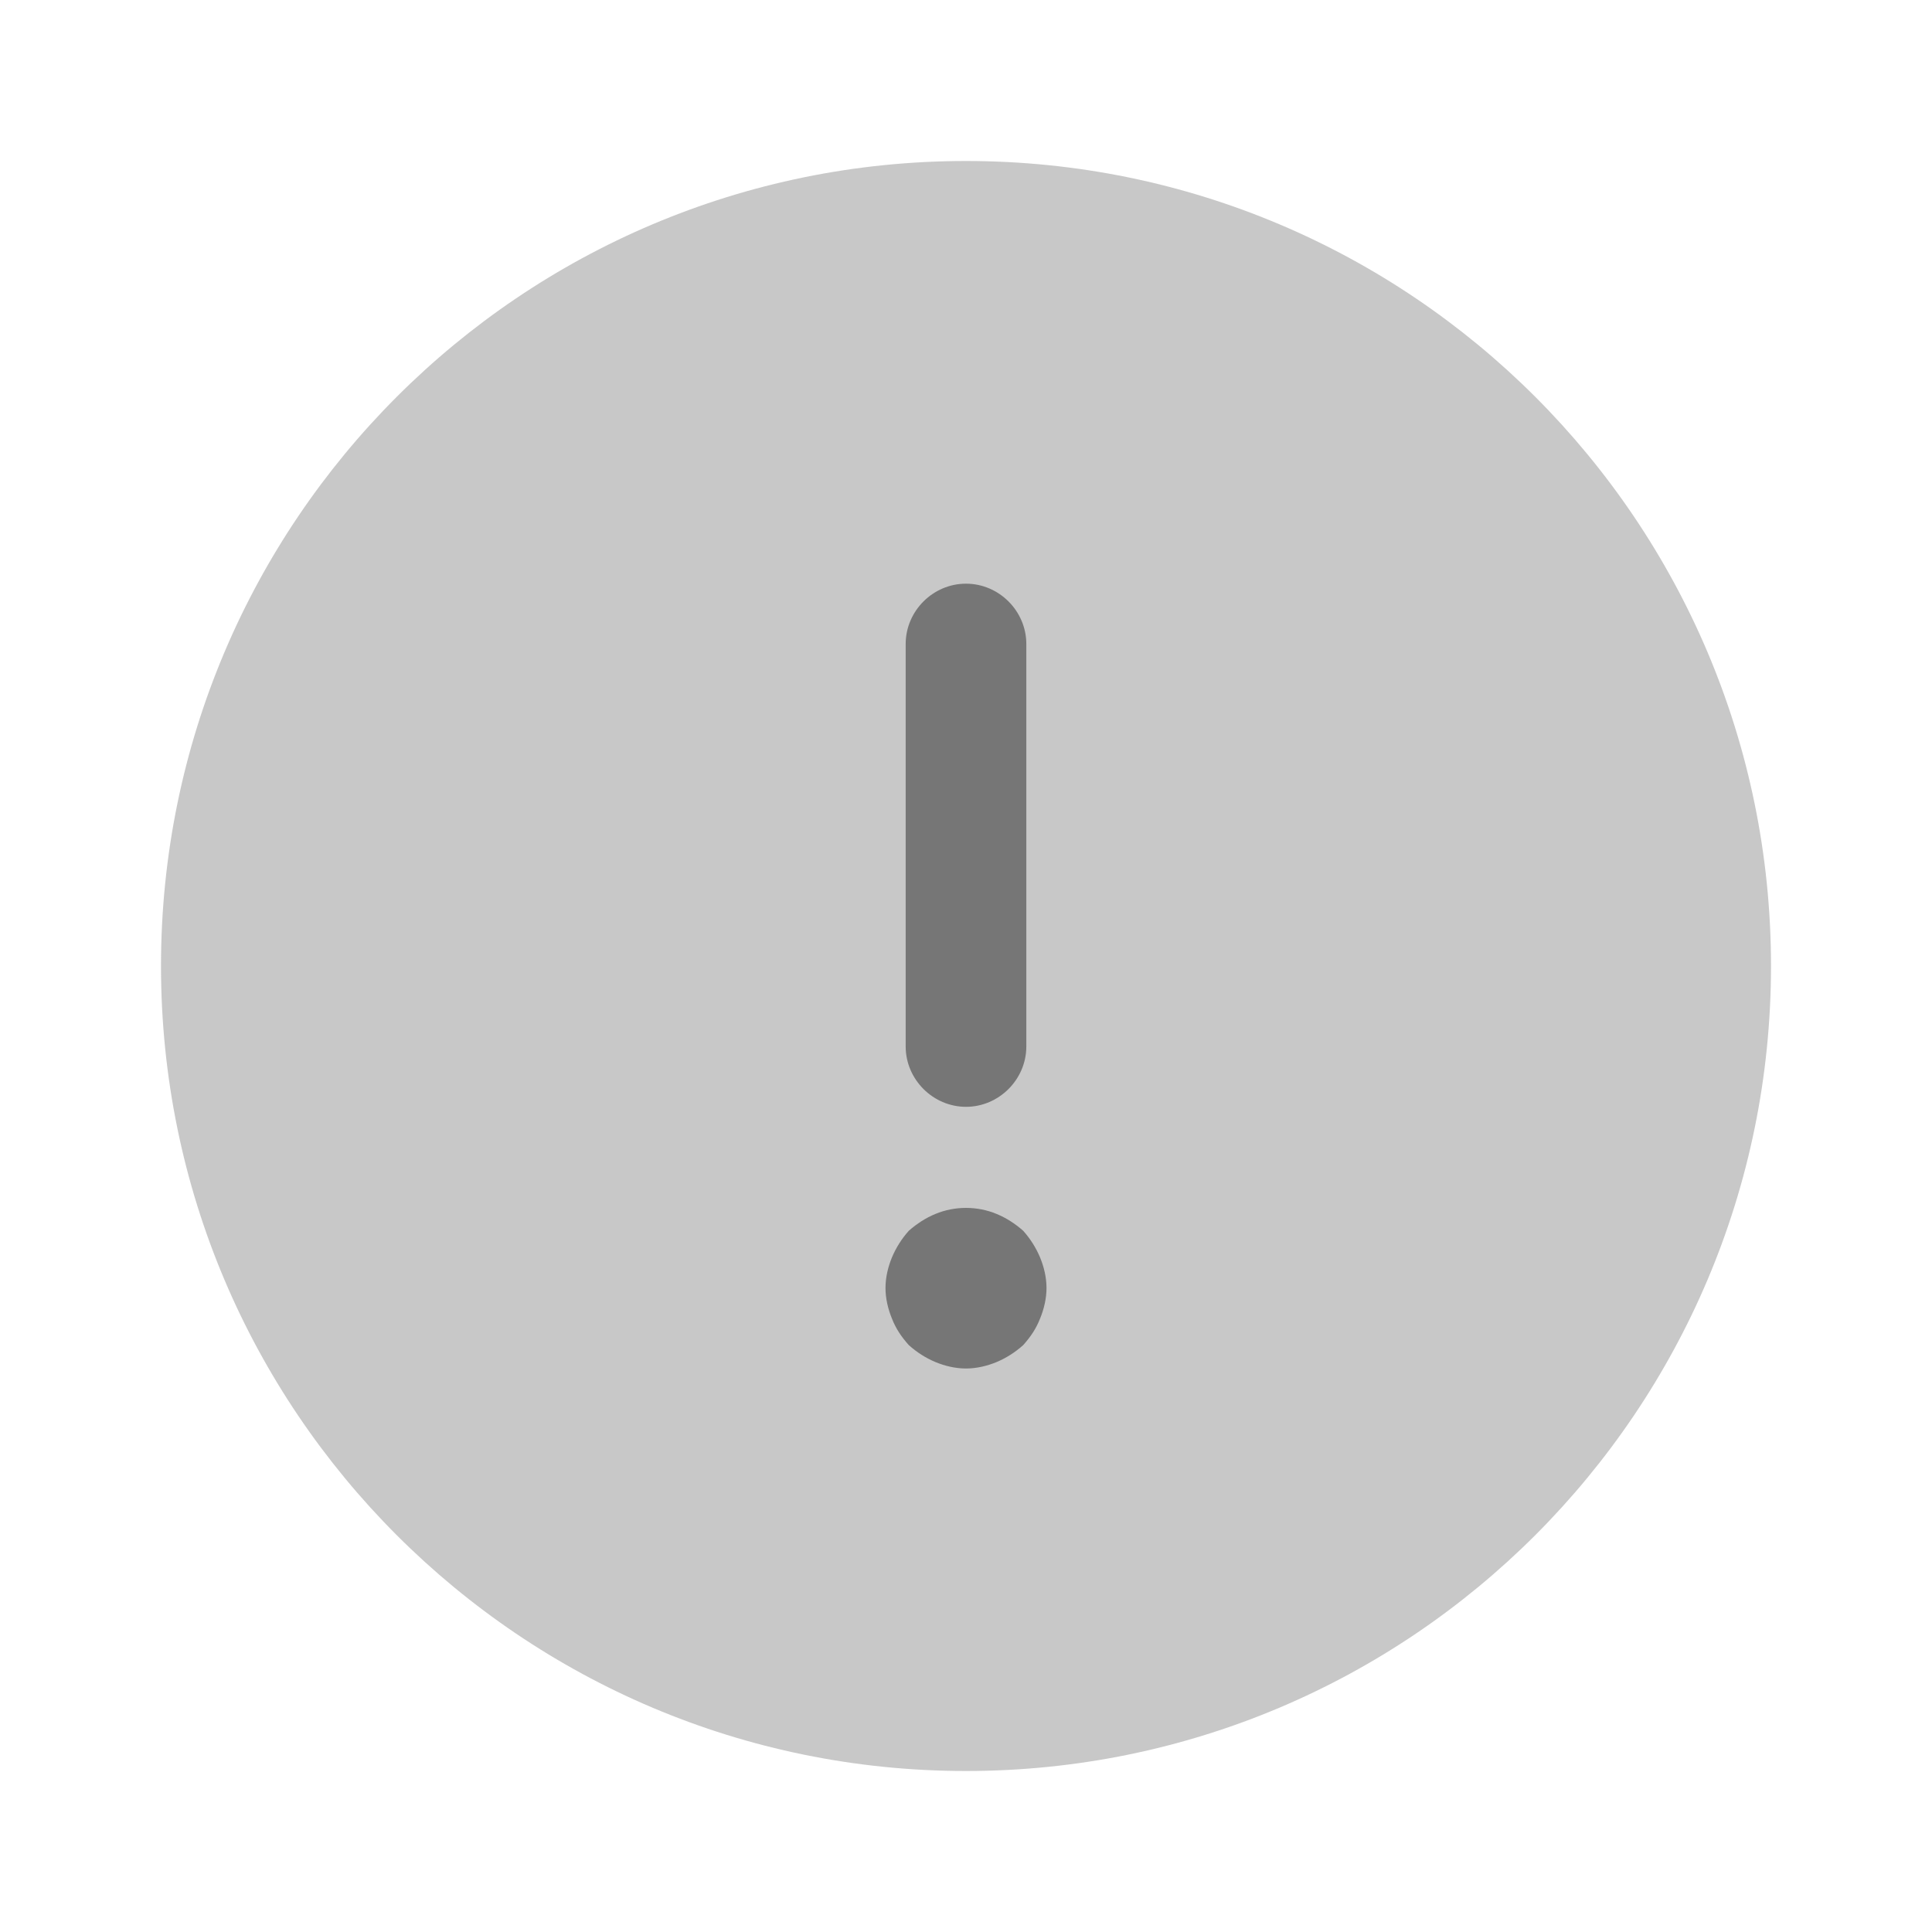 <svg width="18" height="18" viewBox="0 0 18 18" fill="none" xmlns="http://www.w3.org/2000/svg">
<path opacity="0.4" d="M9 16.5C13.142 16.5 16.5 13.142 16.5 9C16.5 4.858 13.142 1.5 9 1.5C4.858 1.5 1.5 4.858 1.5 9C1.5 13.142 4.858 16.5 9 16.5Z" fill="#767676"/>
<path d="M9 10.312C9.307 10.312 9.562 10.057 9.562 9.75V6C9.562 5.692 9.307 5.438 9 5.438C8.693 5.438 8.438 5.692 8.438 6V9.75C8.438 10.057 8.693 10.312 9 10.312Z" fill="#767676"/>
<path d="M9.69 11.715C9.652 11.625 9.6 11.542 9.533 11.467C9.457 11.4 9.375 11.347 9.285 11.31C9.105 11.235 8.895 11.235 8.715 11.31C8.625 11.347 8.543 11.4 8.467 11.467C8.4 11.542 8.348 11.625 8.31 11.715C8.273 11.805 8.25 11.902 8.25 12C8.25 12.097 8.273 12.195 8.31 12.285C8.348 12.382 8.4 12.457 8.467 12.532C8.543 12.6 8.625 12.652 8.715 12.69C8.805 12.727 8.902 12.75 9 12.75C9.098 12.75 9.195 12.727 9.285 12.69C9.375 12.652 9.457 12.6 9.533 12.532C9.6 12.457 9.652 12.382 9.69 12.285C9.727 12.195 9.75 12.097 9.75 12C9.75 11.902 9.727 11.805 9.69 11.715Z" fill="#767676"/>
</svg>
